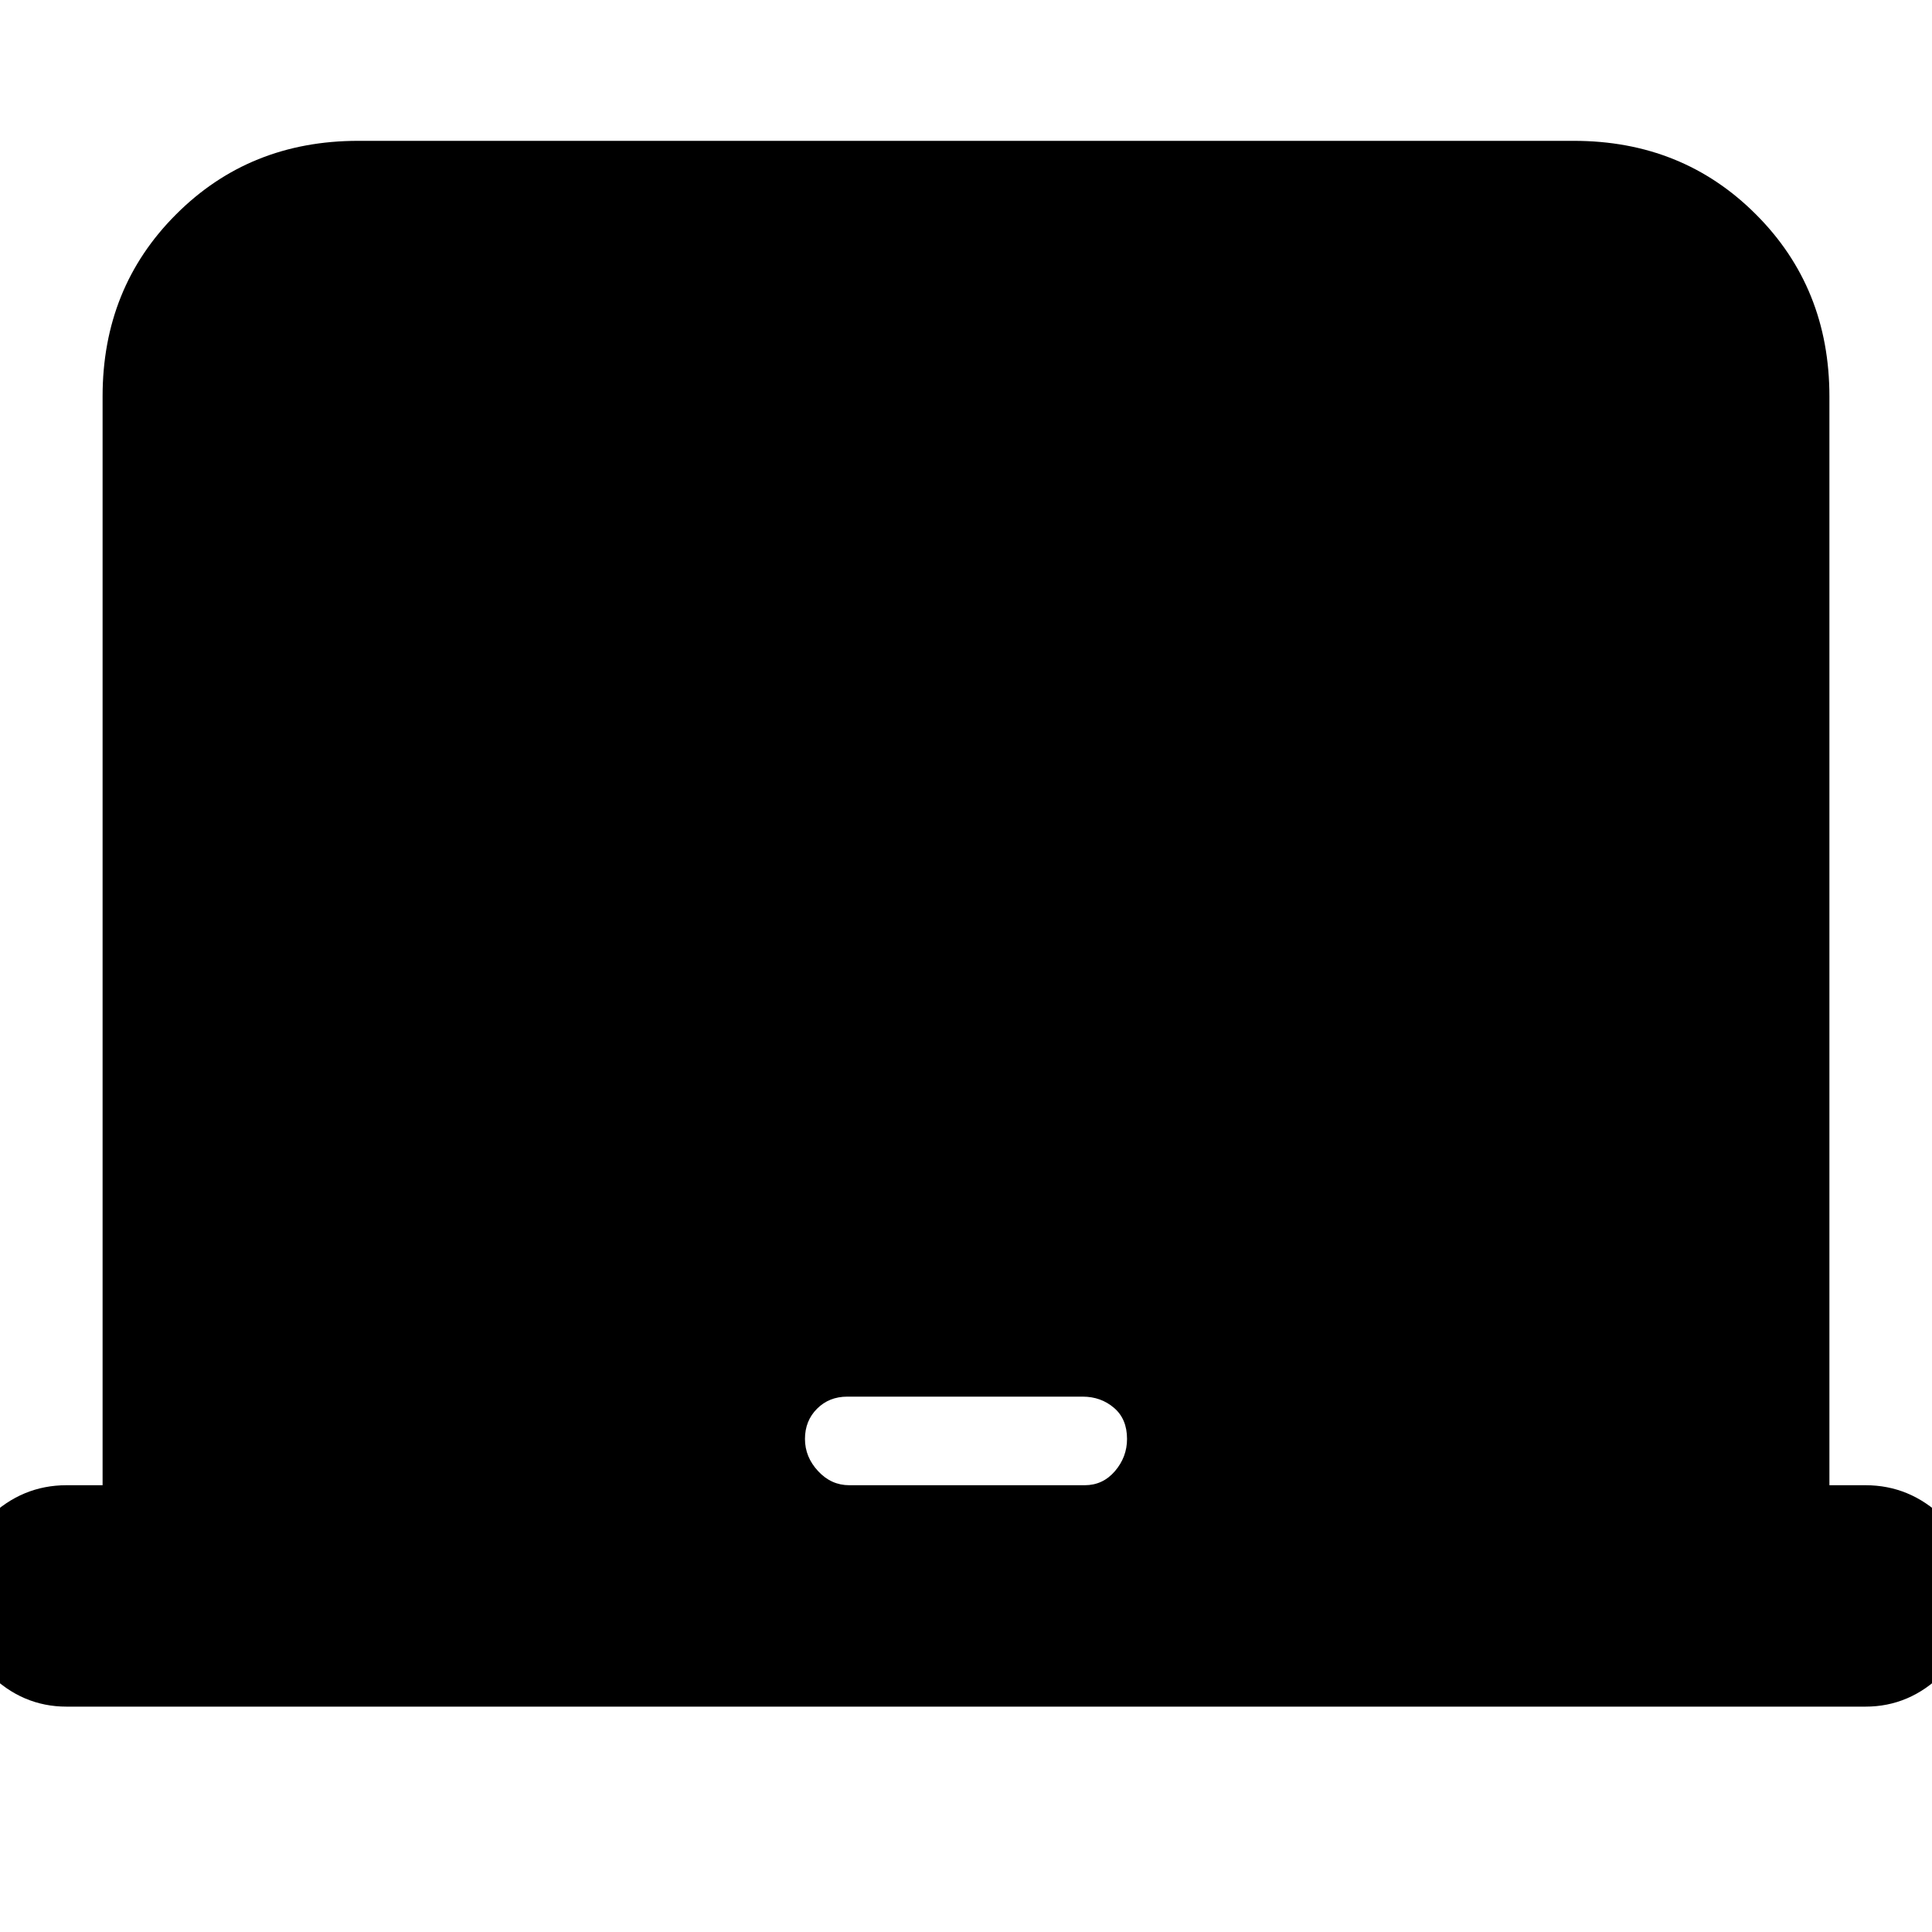 <svg xmlns="http://www.w3.org/2000/svg" height="20" width="20"><path d="M0.688 17.667Q0.229 17.667 -0.115 17.323Q-0.458 16.979 -0.458 16.521Q-0.458 16.042 -0.115 15.708Q0.229 15.375 0.688 15.375H1.062V4.104Q1.062 2.979 1.823 2.219Q2.583 1.458 3.708 1.458H16.292Q17.417 1.458 18.177 2.219Q18.938 2.979 18.938 4.104V15.375H19.312Q19.771 15.375 20.115 15.708Q20.458 16.042 20.458 16.5Q20.458 16.979 20.115 17.323Q19.771 17.667 19.312 17.667ZM8.792 15.375H11.229Q11.417 15.375 11.542 15.229Q11.667 15.083 11.667 14.896Q11.667 14.688 11.531 14.573Q11.396 14.458 11.208 14.458H8.771Q8.583 14.458 8.458 14.583Q8.333 14.708 8.333 14.896Q8.333 15.083 8.469 15.229Q8.604 15.375 8.792 15.375Z"/></svg>